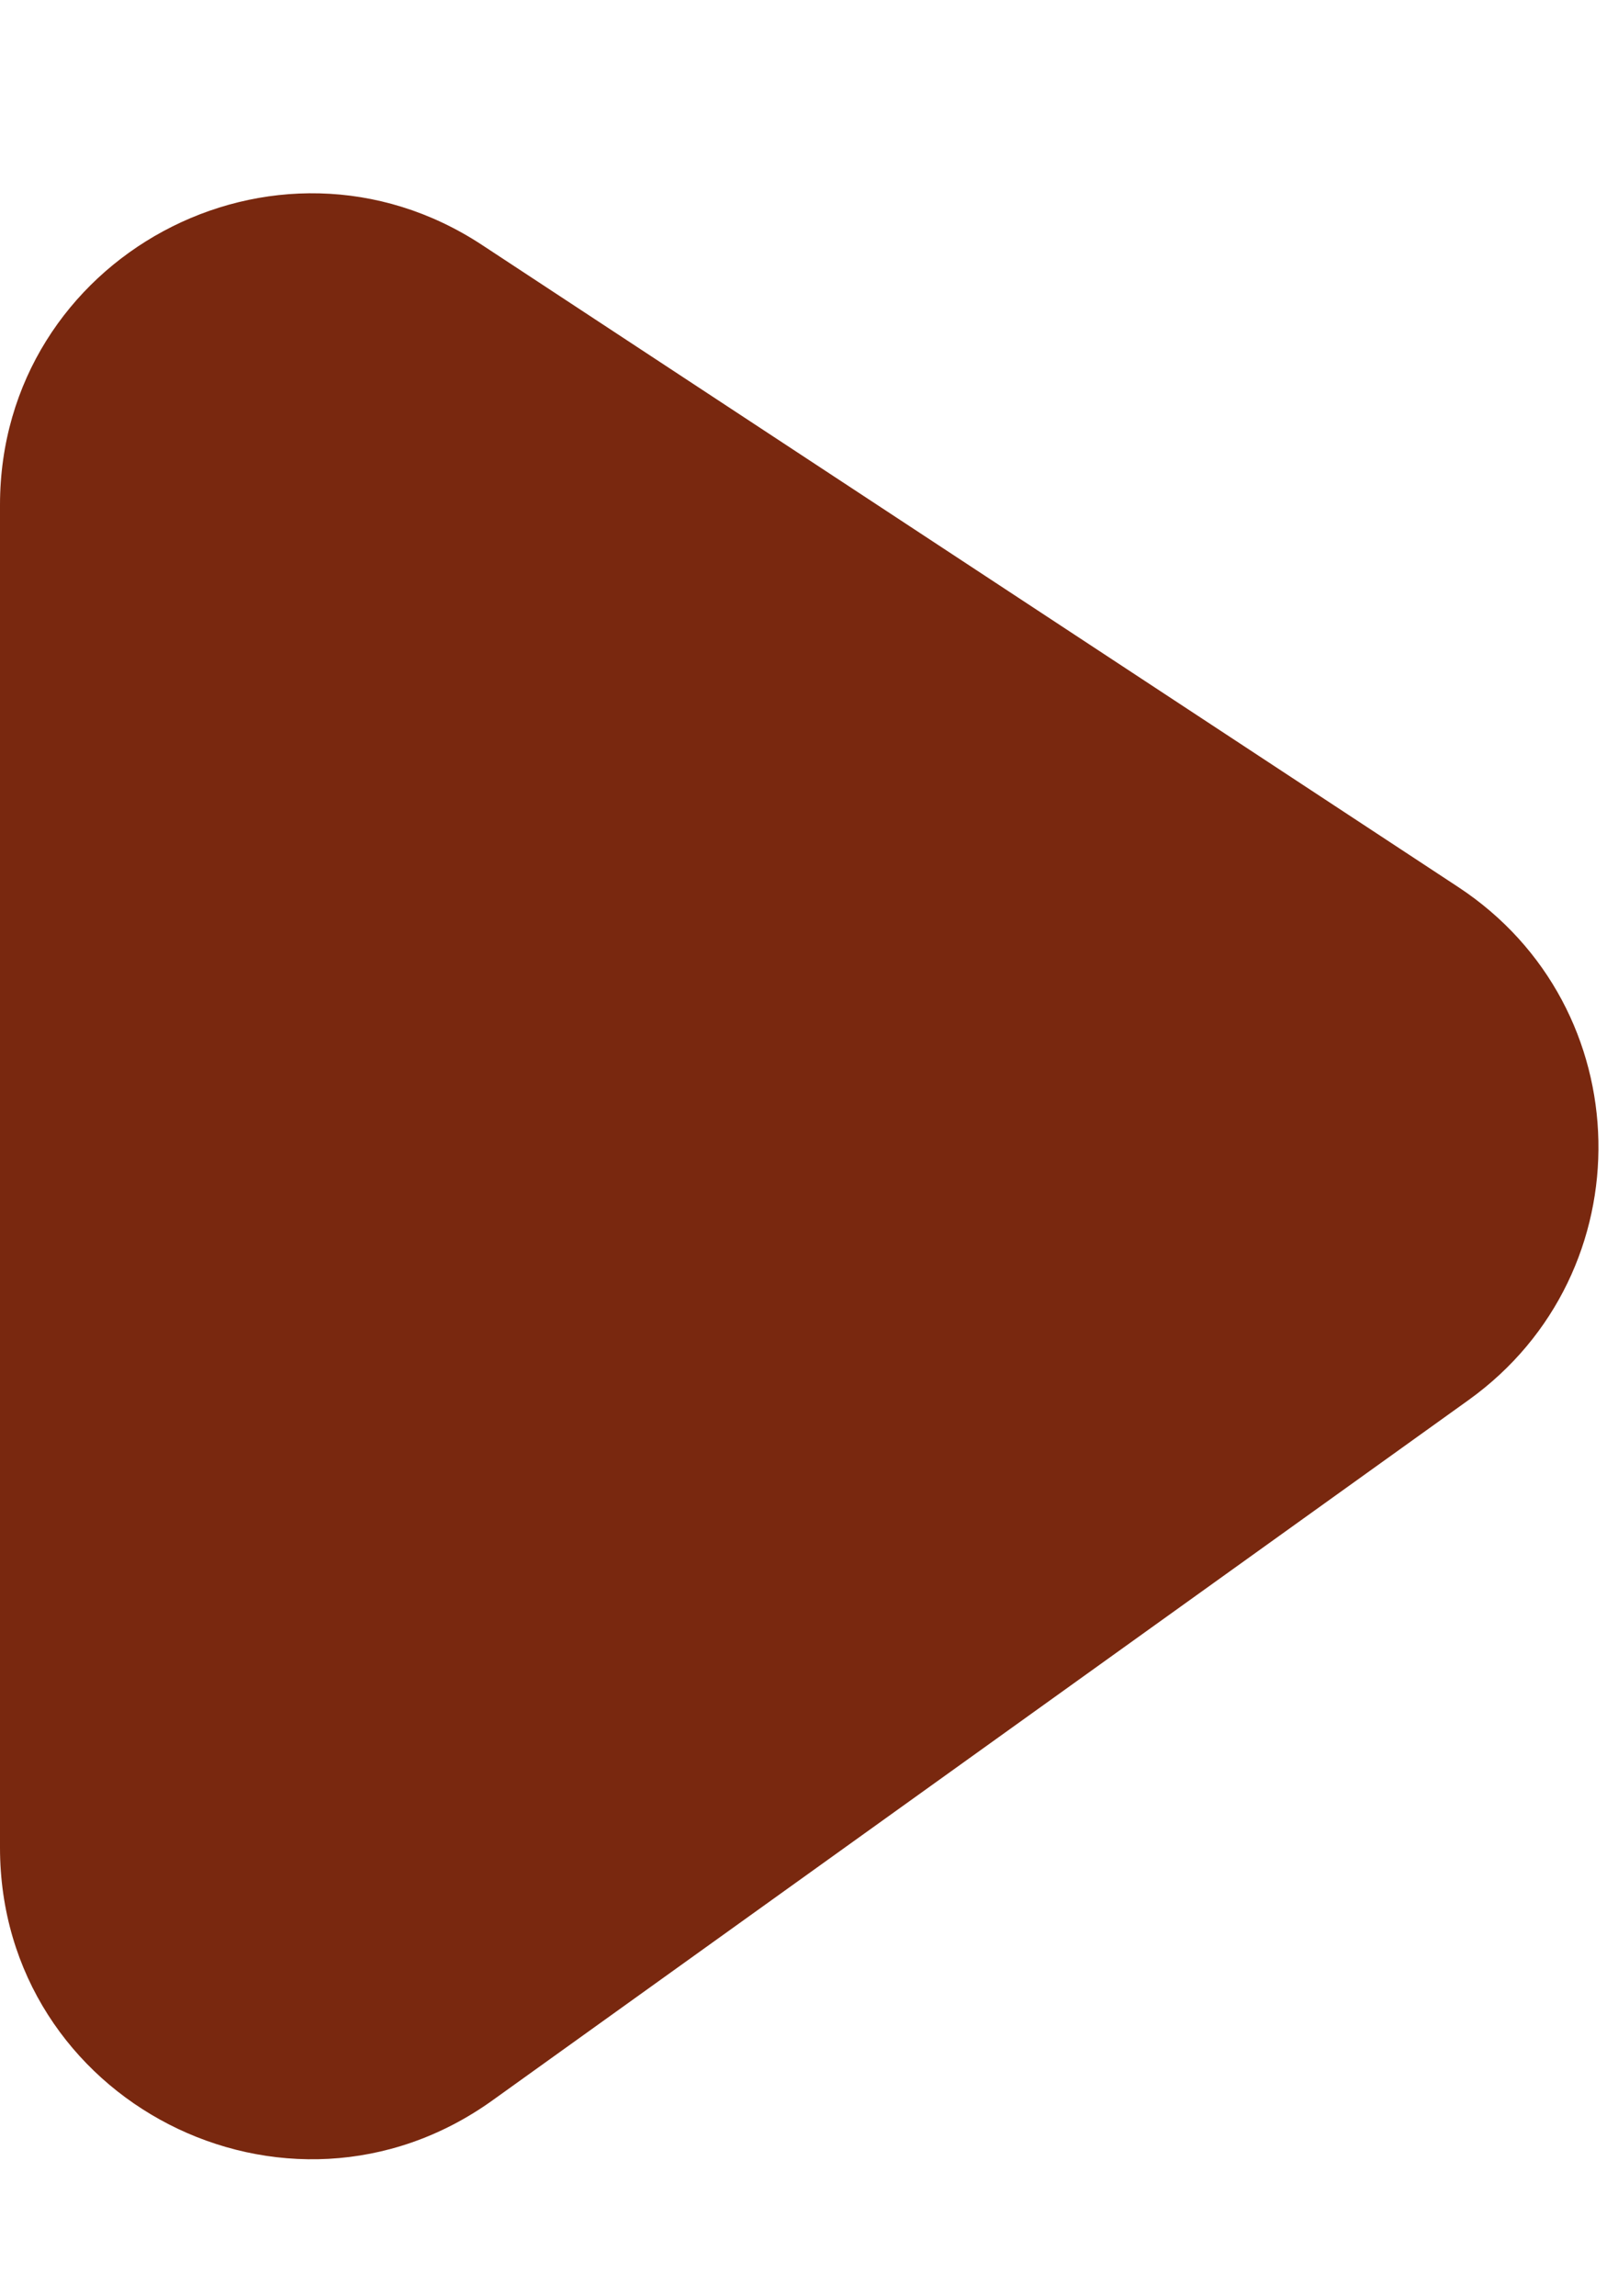 <svg width="7" height="10" viewBox="0 0 7 10" fill="none" xmlns="http://www.w3.org/2000/svg">
<path d="M0 2.199L0 8.046C0 9.15 1.248 9.79 2.145 9.147L6.397 6.097C7.17 5.542 7.147 4.386 6.352 3.863L2.1 1.067C1.199 0.474 0 1.121 0 2.199Z" fill="#79280F"/>
</svg>
